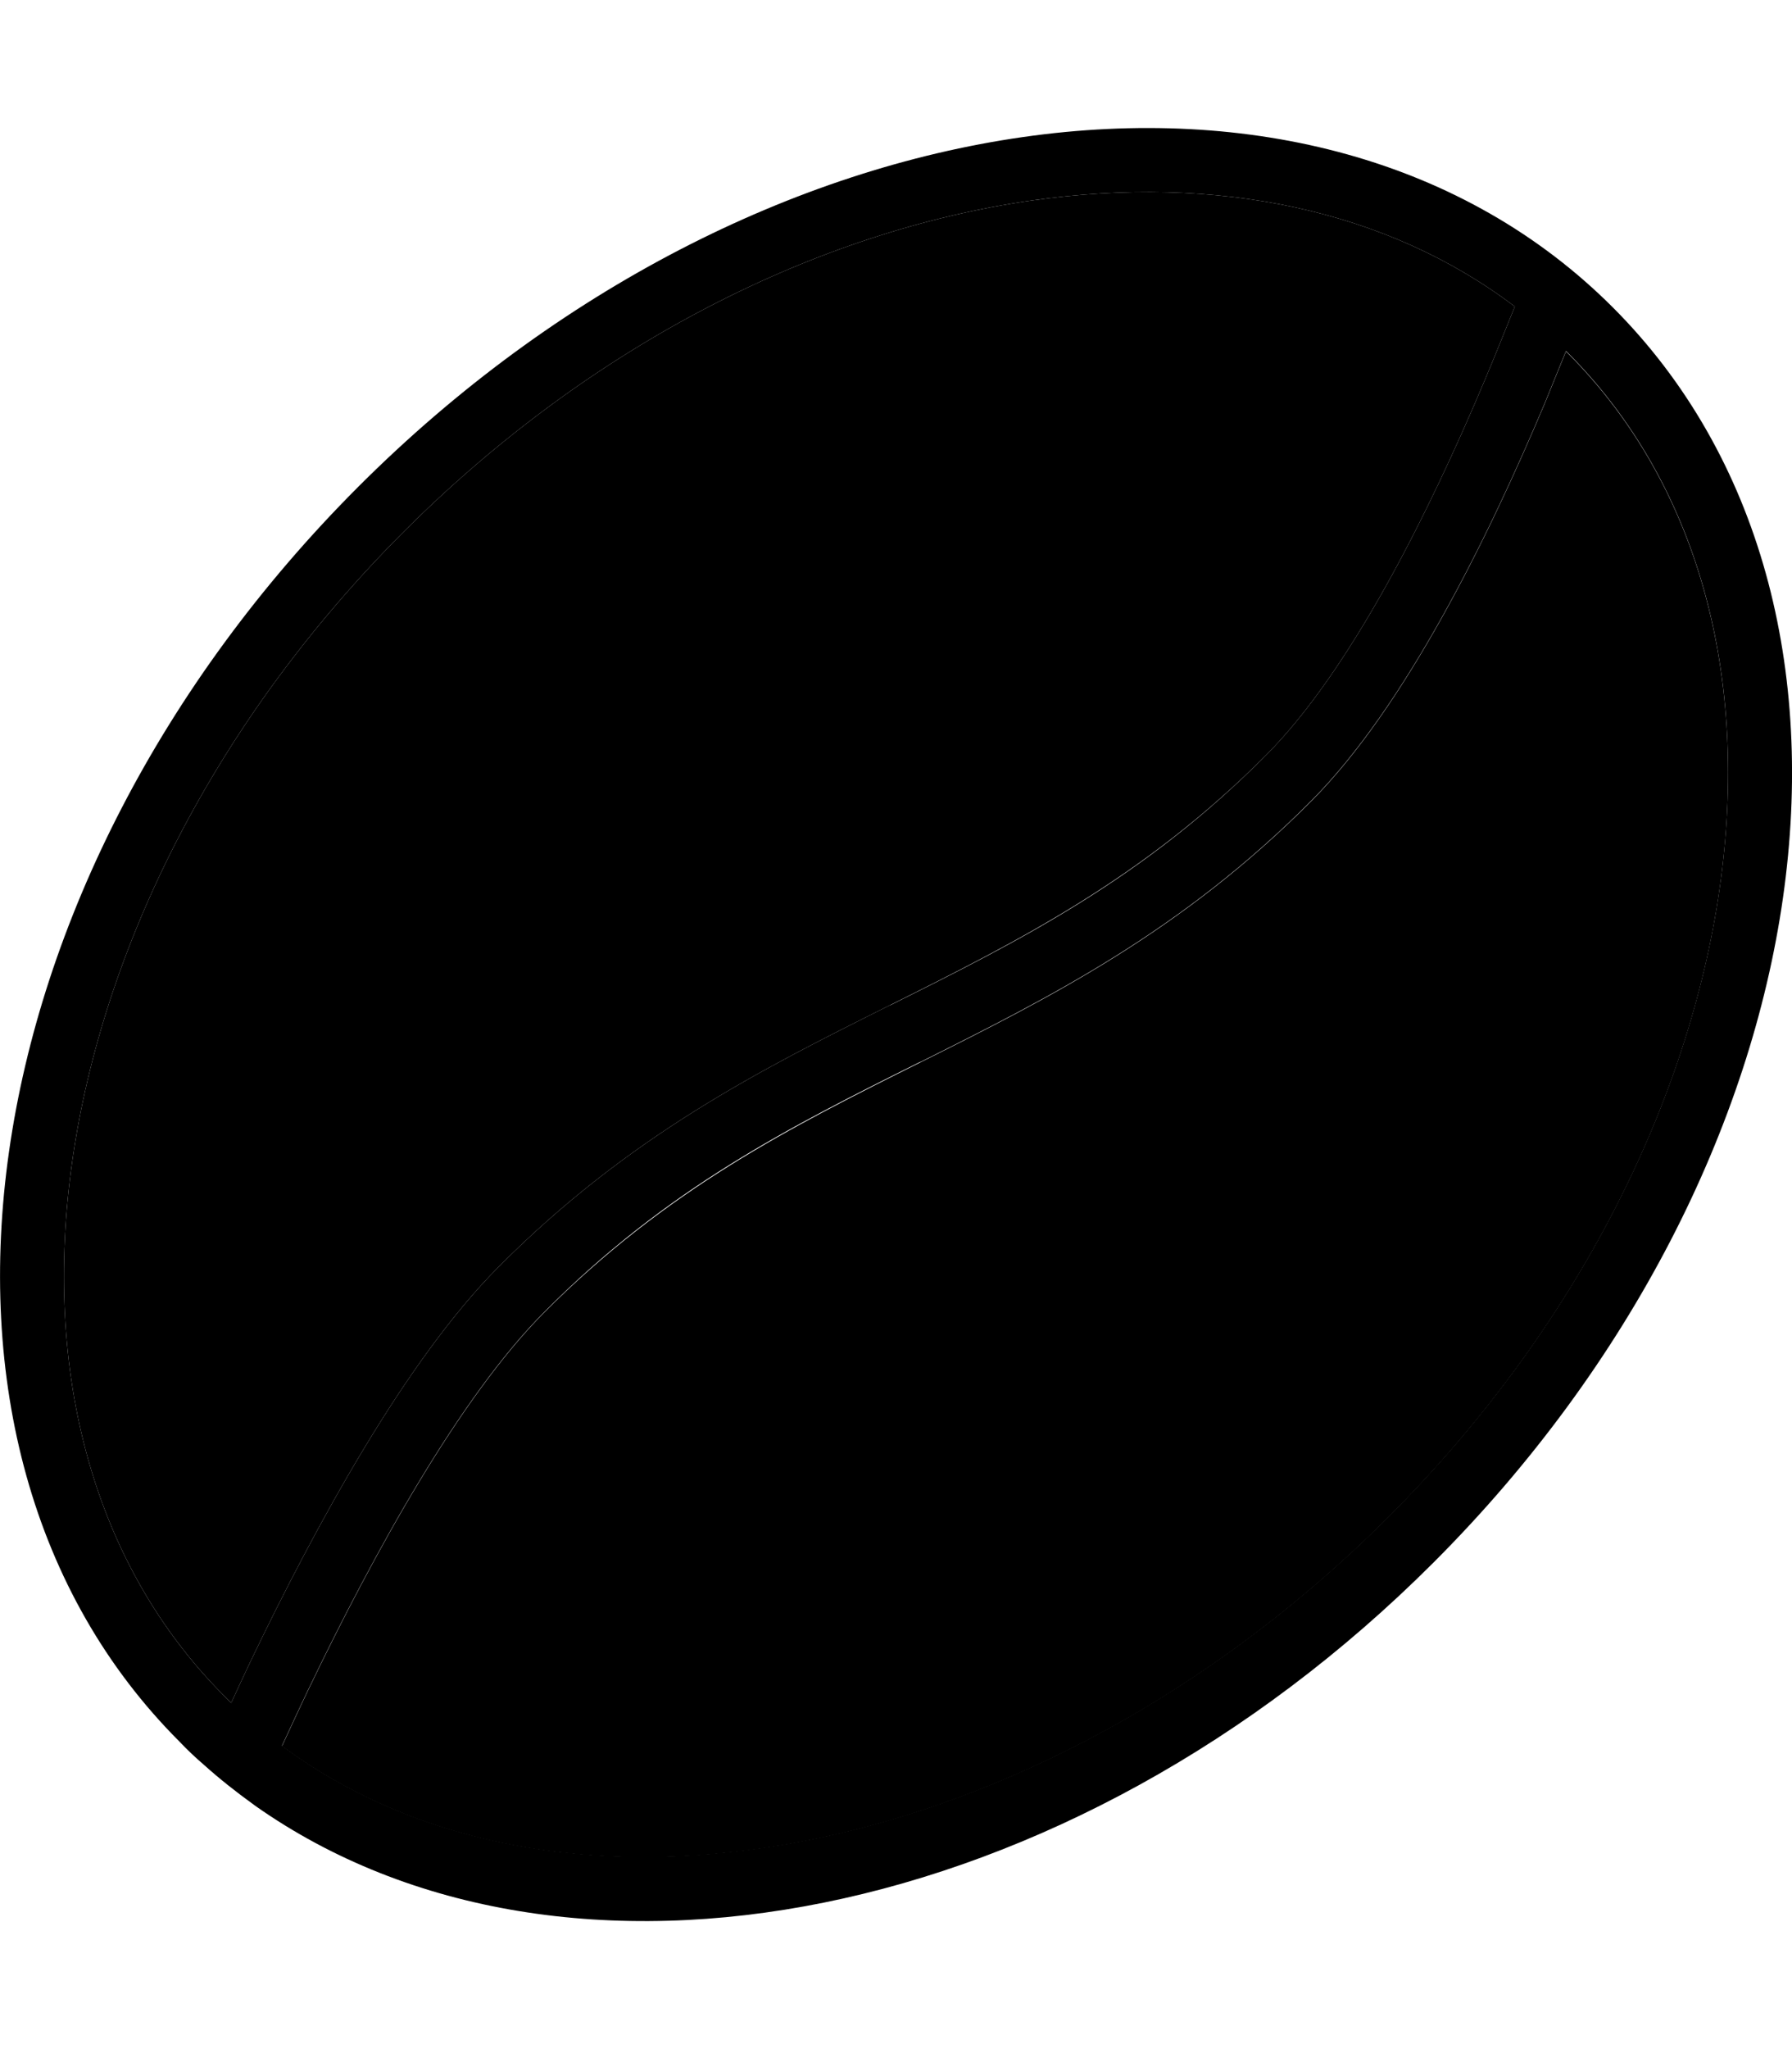 <svg xmlns="http://www.w3.org/2000/svg" viewBox="0 0 448 512"><path class="pr-icon-duotone-secondary" d="M18.1 289.9c-7.6 53 5.3 101.2 38 133.9c.6 .6 1.1 1.1 1.7 1.7c1.5-3.3 3.1-6.7 4.7-10.1c16.5-34.4 39-75.6 62.1-98.8c32.7-32.9 65.8-49.4 97.8-65.4c32.4-16.2 63.4-31.7 94.2-62.6c20.8-20.9 40.3-59.6 54.8-94.1c2.6-6.2 5-12.2 7.3-17.9c-31.9-24.2-74.5-33.1-120.8-26.5c-53 7.6-109.7 35.5-157 82.8s-75.2 104-82.8 157zM70.5 436.3c31.7 23.5 73.9 32.2 119.6 25.6c53-7.6 109.7-35.5 157-82.8s75.2-104 82.8-157s-5.3-101.2-38-133.9c-.1-.1-.2-.2-.4-.4c-1.7 4.2-3.5 8.6-5.3 13c-14.5 34.4-35 75.8-58.2 99.2c-32.7 32.9-65.8 49.4-97.8 65.4c-32.4 16.2-63.4 31.7-94.2 62.6c-21 21.1-42.5 60-59 94.4c-2.3 4.8-4.4 9.4-6.5 13.9z"/><path class="pr-icon-duotone-primary" d="M391.9 88.1c-.1-.1-.2-.2-.4-.4c-1.7 4.2-3.5 8.6-5.3 13c-14.5 34.4-35 75.8-58.2 99.2c-32.7 32.9-65.8 49.4-97.8 65.4l-.3 .1c-32.1 16-63.2 31.5-93.9 62.5c-21 21.1-42.5 60-59 94.4c-2.3 4.8-4.4 9.4-6.5 13.9c31.7 23.5 73.9 32.2 119.6 25.6c53-7.6 109.7-35.5 157-82.8s75.2-104 82.8-157s-5.3-101.2-38-133.9zM378.7 76.6c-31.9-24.2-74.5-33.1-120.8-26.5c-53 7.6-109.7 35.5-157 82.8s-75.2 104-82.8 157s5.3 101.2 38 133.9c.6 .6 1.1 1.1 1.7 1.7c1.5-3.3 3.1-6.7 4.7-10.1c16.5-34.4 39-75.6 62.1-98.8c32.7-32.9 65.8-49.4 97.8-65.4l.3-.1c32.1-16 63.2-31.5 93.9-62.5c20.8-20.9 40.3-59.6 54.8-94.1c2.6-6.2 5-12.2 7.3-17.9zm24.5 .2c74.2 74.2 54.2 214.6-44.8 313.6c-91.1 91.1-217.2 115.3-294.6 60.8c-.1-.1-.3-.2-.4-.3c-4.3-3.1-8.5-6.4-12.5-10c-2.1-1.8-4.1-3.7-6-5.7C-29.4 361-9.4 220.6 89.6 121.6s239.4-119 313.6-44.8z"/></svg>
